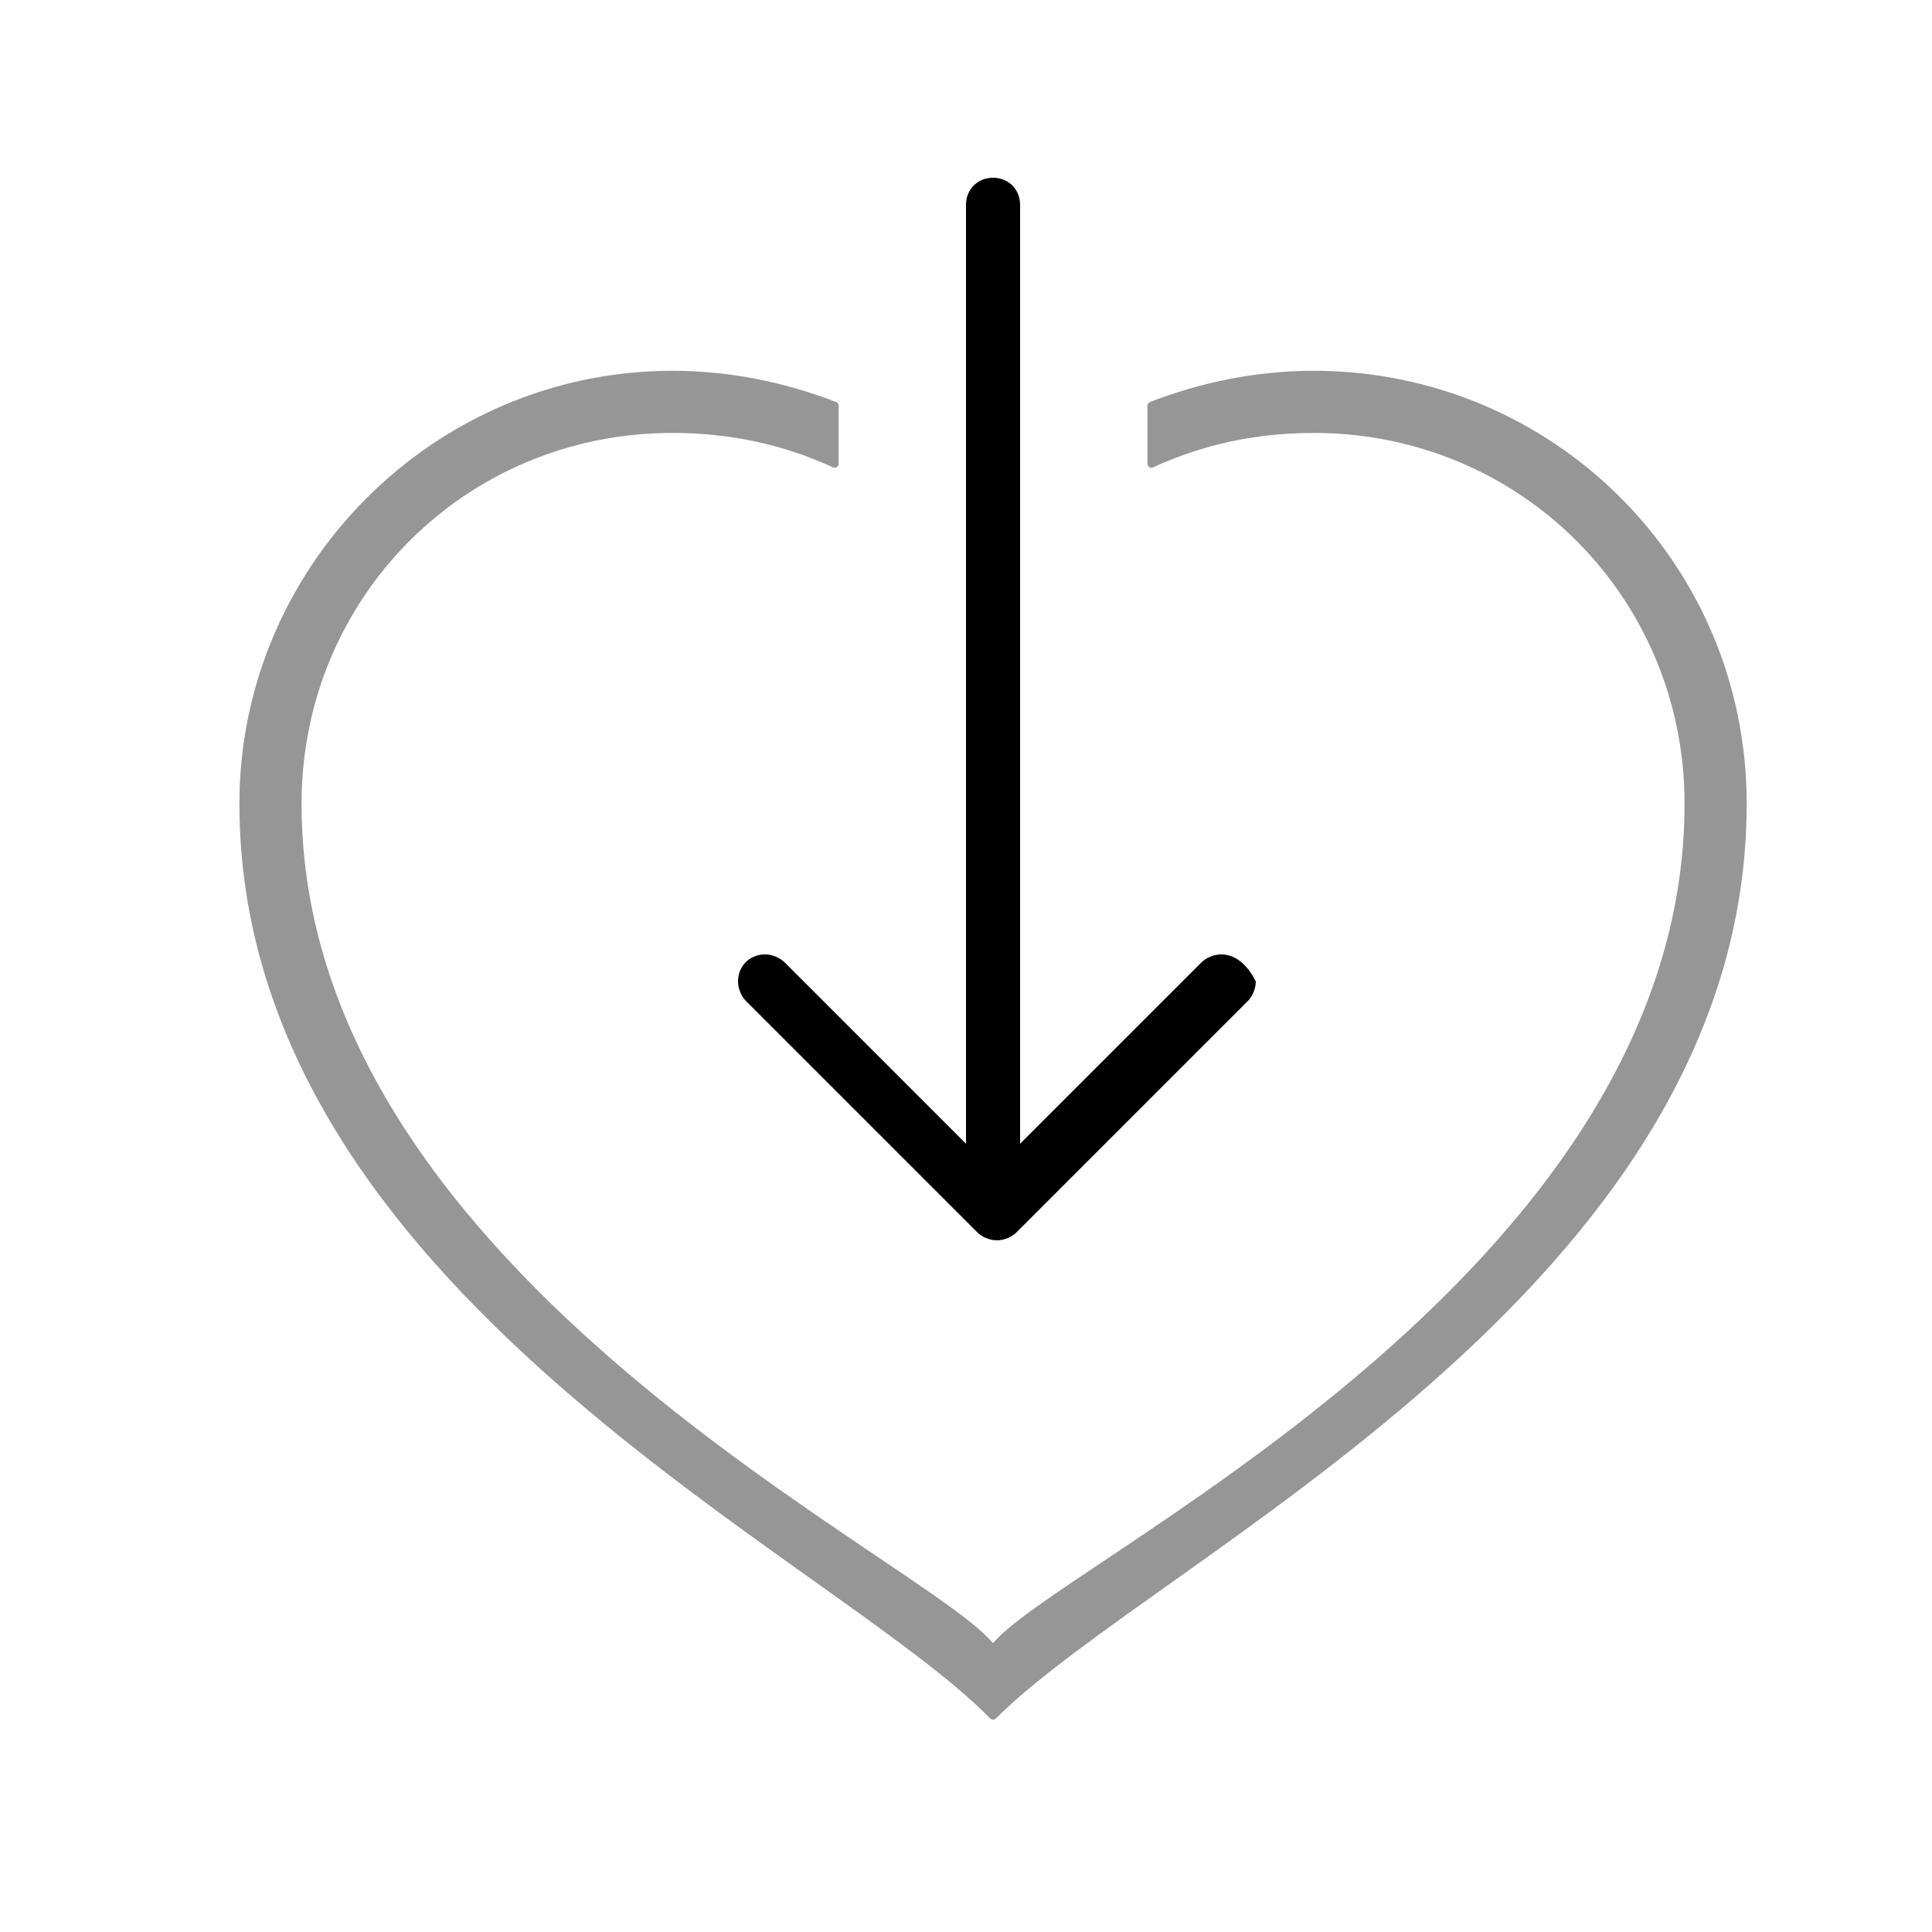 <?xml version="1.0" encoding="utf-8"?>
<!-- Generator: Adobe Illustrator 20.1.0, SVG Export Plug-In . SVG Version: 6.00 Build 0)  -->
<svg version="1.1" id="Layer_1" xmlns="http://www.w3.org/2000/svg" xmlns:xlink="http://www.w3.org/1999/xlink" x="0px" y="0px"
	 viewBox="0 0 50 50" style="enable-background:new 0 0 50 50;" xml:space="preserve">
<style type="text/css">
	.st0{fill:#969696;stroke:#969696;stroke-width:0.208;stroke-linecap:round;stroke-linejoin:round;stroke-miterlimit:10;}
</style>
<g id="_x37_03-download_x40_2x.png_4_">
	<g>
		<path d="M31.6,24.7c-0.2,0-0.4,0.1-0.5,0.2l-4.7,4.7V5.3c0-0.4-0.3-0.7-0.7-0.7c-0.4,0-0.7,0.3-0.7,0.7v24.3l-4.7-4.7
			c-0.1-0.1-0.3-0.2-0.5-0.2c-0.4,0-0.7,0.3-0.7,0.7c0,0.2,0.1,0.4,0.2,0.5l6,6c0.1,0.1,0.3,0.2,0.5,0.2s0.4-0.1,0.5-0.2l6-6
			c0.1-0.1,0.2-0.3,0.2-0.5C32.3,25,32,24.7,31.6,24.7z"/>
	</g>
</g>
<g id="_x37_48-heart_x40_2x.png">
	<g>
		<path d="M34,9.7c-1.5,0-2.9,0.3-4.2,0.8l0,1.5c1.3-0.6,2.7-0.9,4.2-0.9c5.4,0,9.7,4.3,9.7,9.7c0,12.5-16.7,19.9-18,21.9
			c-1.4-2.1-18-9.5-18-21.9c0-5.4,4.3-9.7,9.7-9.7c1.5,0,2.9,0.3,4.2,0.9l0-1.5c-1.3-0.5-2.7-0.8-4.2-0.8c-6.1,0-11.1,5-11.1,11.1
			c0,12.5,15.3,19.4,19.4,23.6c4.2-4.2,19.4-11.1,19.4-23.6C45.1,14.6,40.1,9.7,34,9.7z"/>
	</g>
	<g>
		<path class="st0" d="M34,9.7c-1.5,0-2.9,0.3-4.2,0.8l0,1.5c1.3-0.6,2.7-0.9,4.2-0.9c5.4,0,9.7,4.3,9.7,9.7
			c0,12.5-16.7,19.9-18,21.9c-1.4-2.1-18-9.5-18-21.9c0-5.4,4.3-9.7,9.7-9.7c1.5,0,2.9,0.3,4.2,0.9l0-1.5c-1.3-0.5-2.7-0.8-4.2-0.8
			c-6.1,0-11.1,5-11.1,11.1c0,12.5,15.3,19.4,19.4,23.6c4.2-4.2,19.4-11.1,19.4-23.6C45.1,14.6,40.1,9.7,34,9.7z"/>
	</g>
</g>
</svg>
